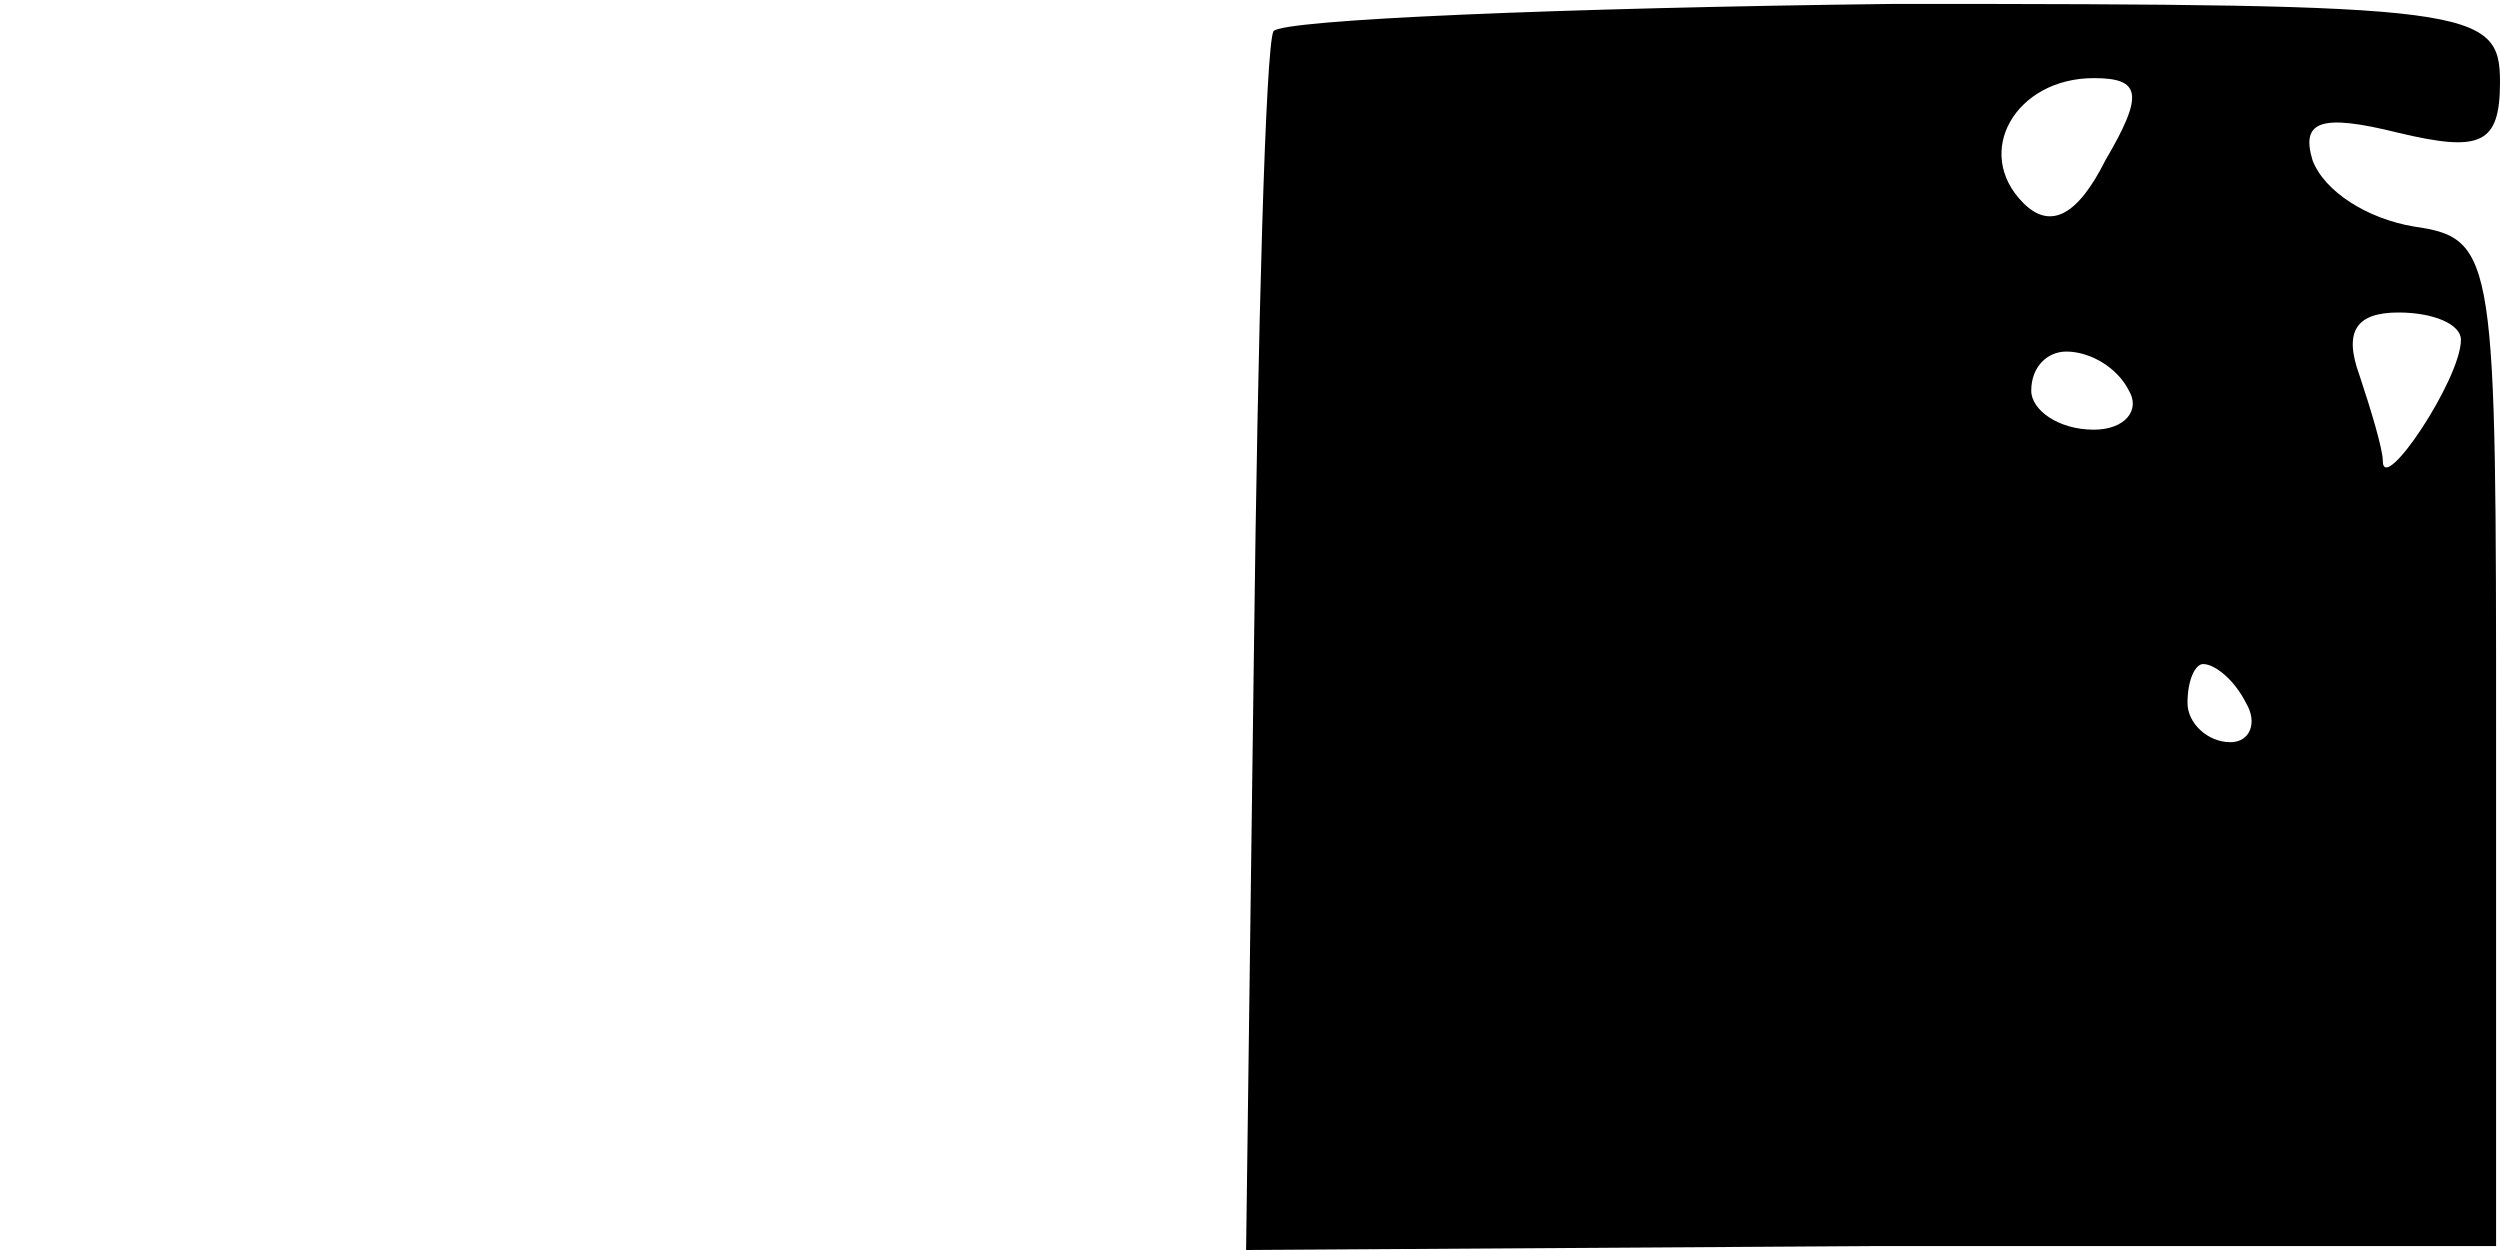 <?xml version="1.0" standalone="no"?>
<!DOCTYPE svg PUBLIC "-//W3C//DTD SVG 20010904//EN"
 "http://www.w3.org/TR/2001/REC-SVG-20010904/DTD/svg10.dtd">
<svg version="1.0" xmlns="http://www.w3.org/2000/svg"
 width="64pt" height="32pt" viewBox="0 0 64 32"
 preserveAspectRatio="xMidYMid meet">

<g transform="translate(0,32) scale(0.1,-0.1)"
fill="#000000" stroke="none">
<path d="M326 312 c-2 -4 -4 -76 -5 -159 l-2 -153 160 1 160 0 0 129 c0 124 0
129 -21 132 -12 2 -23 9 -26 17 -3 10 2 12 22 7 21 -5 26 -3 26 13 0 19 -7 20
-155 20 -85 -1 -157 -4 -159 -7z m213 -33 c-7 -14 -14 -18 -21 -11 -13 13 -2
32 18 32 12 0 13 -4 3 -21z m91 -46 c0 -10 -20 -40 -20 -31 0 3 -3 13 -6 22
-4 11 -1 16 10 16 9 0 16 -3 16 -7z m-85 -13 c3 -5 -1 -10 -9 -10 -9 0 -16 5
-16 10 0 6 4 10 9 10 6 0 13 -4 16 -10z m30 -80 c3 -5 1 -10 -4 -10 -6 0 -11
5 -11 10 0 6 2 10 4 10 3 0 8 -4 11 -10z"/>
</g>
</svg>
